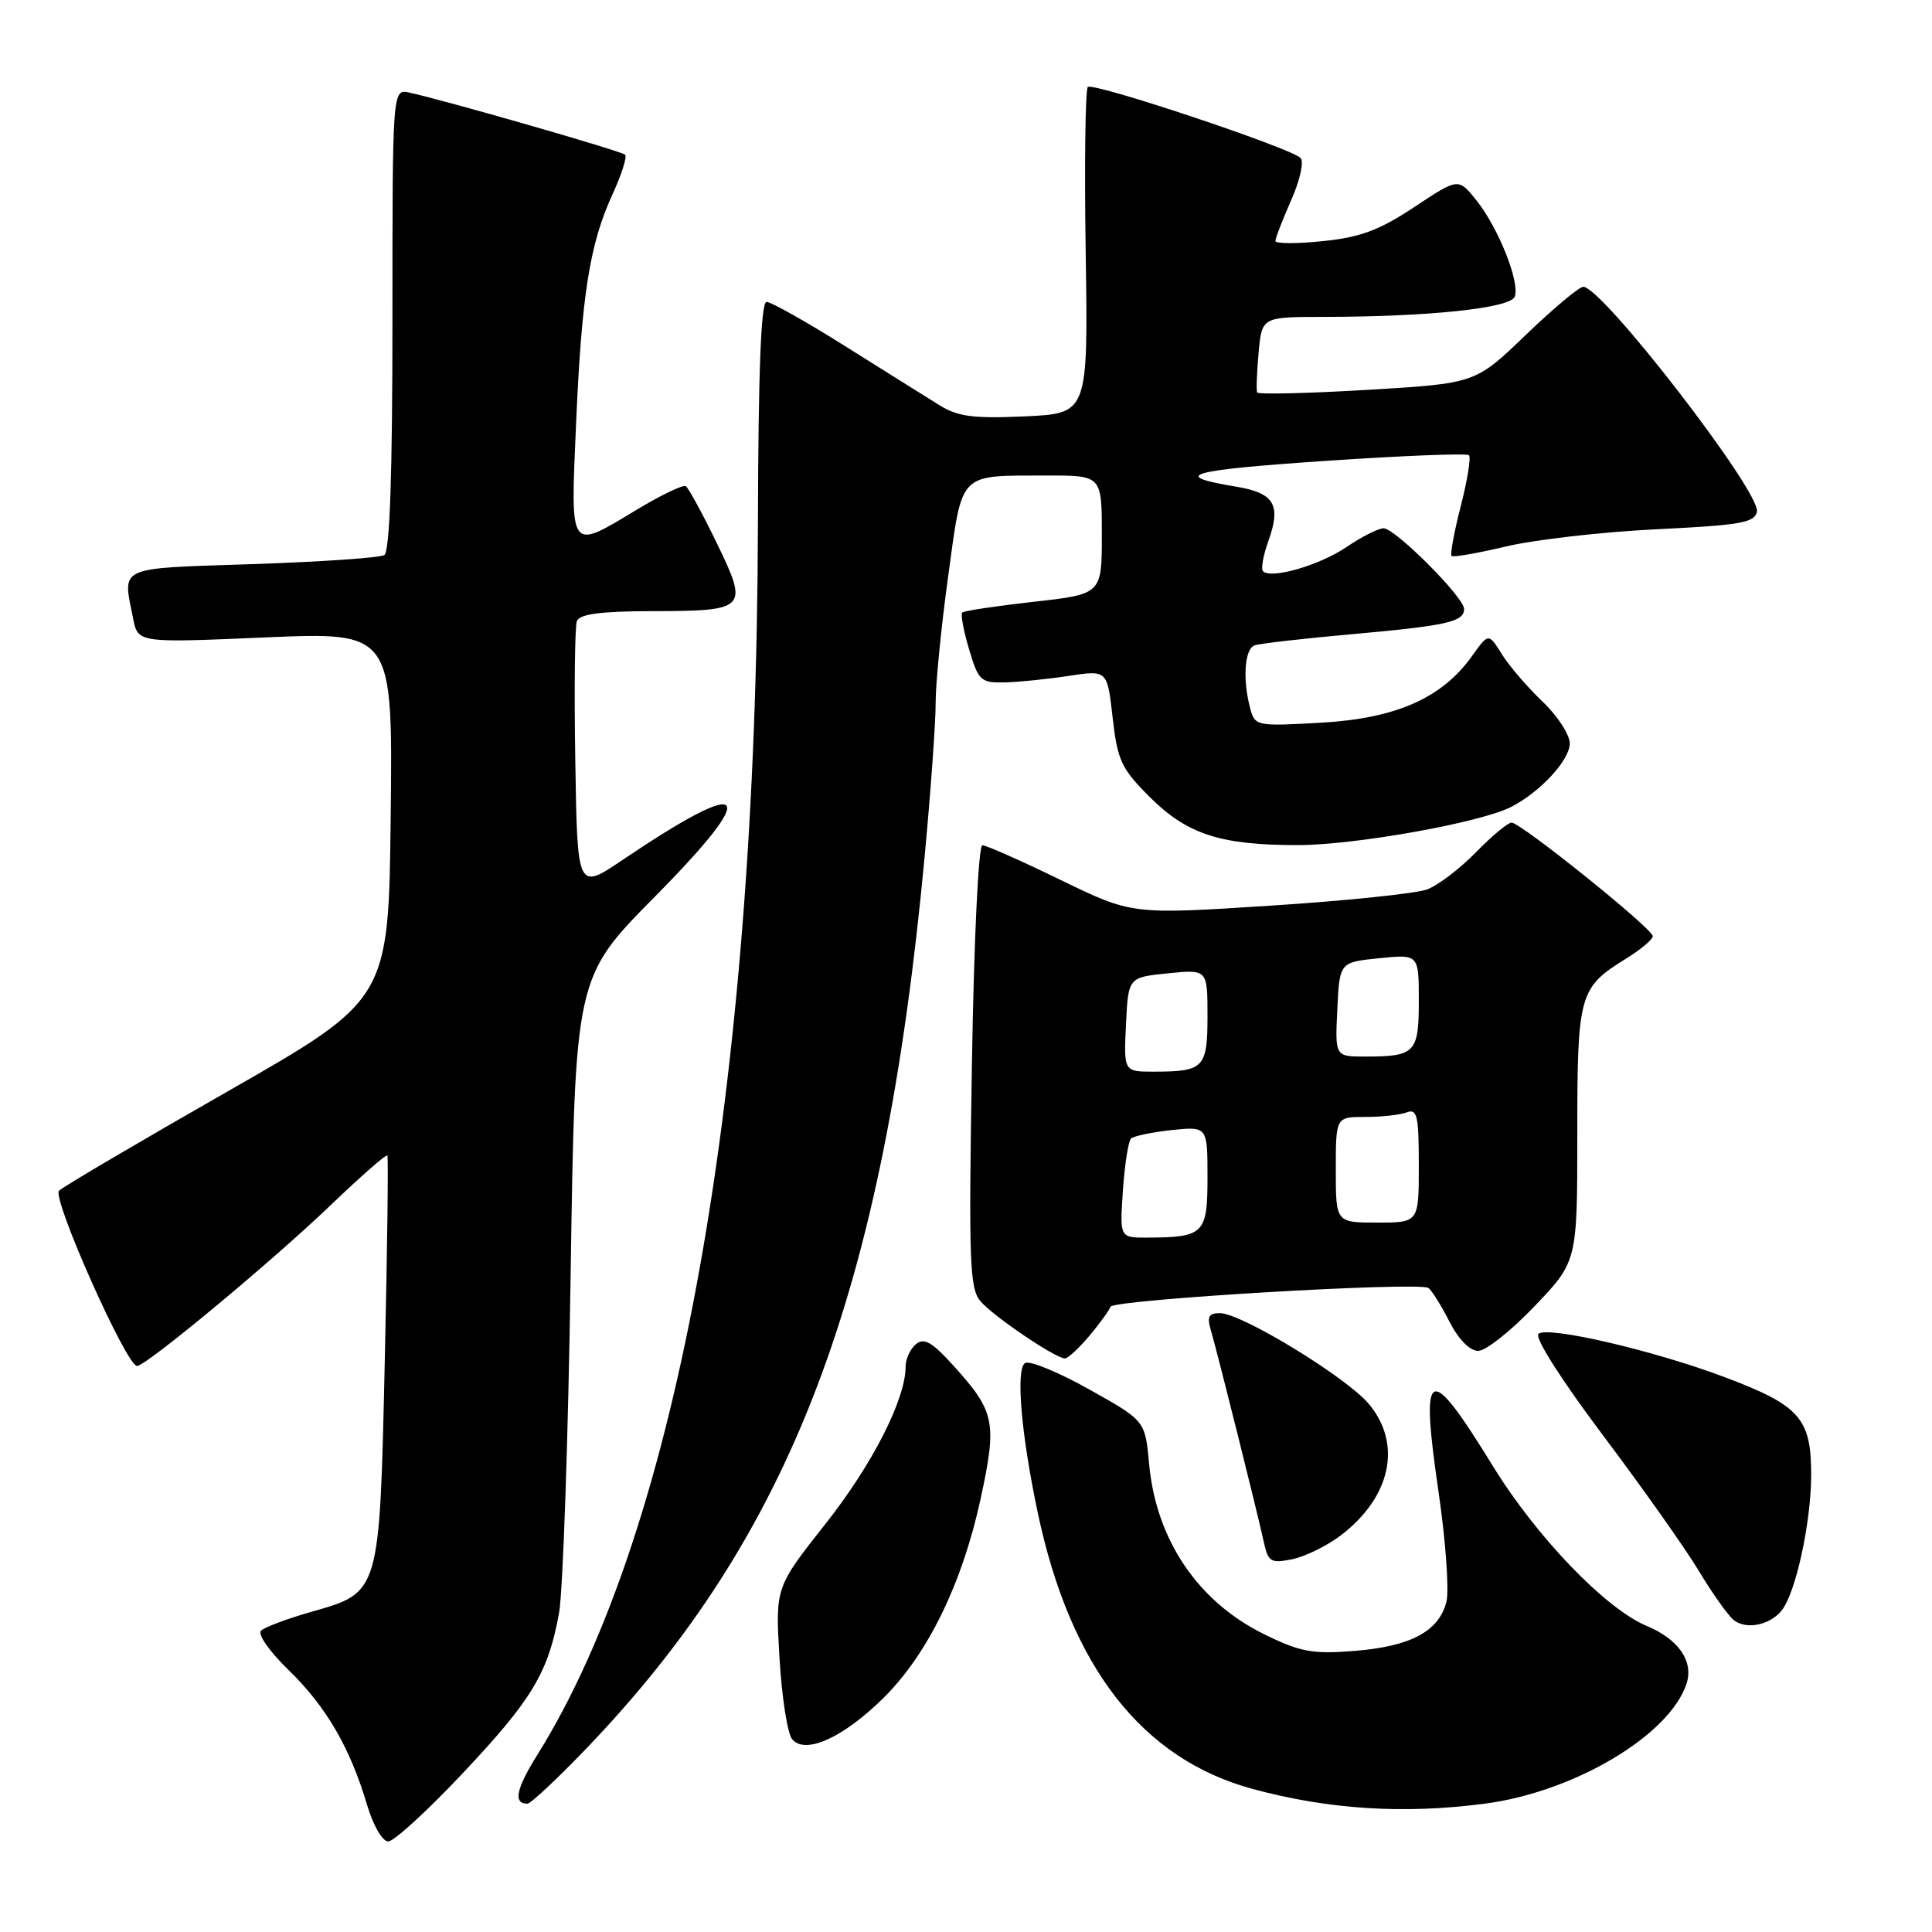 <?xml version="1.0" encoding="UTF-8" standalone="no"?>
<!DOCTYPE svg PUBLIC "-//W3C//DTD SVG 1.1//EN" "http://www.w3.org/Graphics/SVG/1.1/DTD/svg11.dtd" >
<svg xmlns="http://www.w3.org/2000/svg" xmlns:xlink="http://www.w3.org/1999/xlink" version="1.1" viewBox="0 0 256 256">
 <g >
 <path fill="currentColor"
d=" M 61.30 234.98 C 70.52 225.19 72.64 221.66 74.08 213.71 C 74.59 210.84 75.29 190.72 75.61 169.00 C 76.21 129.50 76.21 129.50 86.73 118.86 C 100.95 104.48 99.32 102.59 82.50 113.94 C 76.50 117.99 76.50 117.99 76.23 100.78 C 76.07 91.31 76.17 82.99 76.44 82.29 C 76.80 81.37 79.59 81.00 86.22 80.98 C 99.01 80.96 99.23 80.74 94.98 71.97 C 93.08 68.04 91.23 64.65 90.87 64.42 C 90.51 64.20 87.61 65.59 84.42 67.51 C 75.35 72.97 75.59 73.30 76.33 56.22 C 77.07 39.05 78.14 32.32 81.16 25.75 C 82.36 23.14 83.11 20.78 82.83 20.50 C 82.37 20.03 59.35 13.40 54.25 12.27 C 52.00 11.77 52.00 11.77 52.00 42.32 C 52.00 63.04 51.65 73.10 50.92 73.55 C 50.33 73.91 42.46 74.45 33.42 74.75 C 15.32 75.35 16.24 74.93 17.64 81.97 C 18.29 85.19 18.29 85.19 35.16 84.46 C 52.04 83.74 52.04 83.74 51.77 108.09 C 51.50 132.43 51.50 132.43 30.14 144.63 C 18.39 151.34 8.35 157.25 7.82 157.78 C 6.85 158.75 16.75 181.00 18.16 181.00 C 19.36 181.00 36.08 167.11 43.78 159.72 C 47.79 155.88 51.18 152.90 51.33 153.12 C 51.47 153.33 51.32 165.48 50.99 180.12 C 50.29 211.28 50.38 210.98 41.24 213.58 C 38.08 214.48 35.10 215.60 34.60 216.06 C 34.09 216.53 35.68 218.81 38.28 221.33 C 43.23 226.15 46.39 231.58 48.64 239.16 C 49.45 241.89 50.67 244.00 51.44 244.00 C 52.20 244.00 56.63 239.94 61.30 234.98 Z  M 196.71 239.00 C 208.62 237.45 221.31 229.89 223.49 223.04 C 224.42 220.11 222.39 217.19 218.21 215.45 C 212.77 213.19 203.61 203.68 197.82 194.27 C 189.22 180.30 188.15 180.81 190.62 197.73 C 191.57 204.20 192.03 210.73 191.66 212.24 C 190.67 216.15 186.95 218.15 179.53 218.75 C 173.93 219.20 172.34 218.91 167.58 216.58 C 158.74 212.26 153.18 204.04 152.26 193.95 C 151.74 188.25 151.74 188.25 144.32 184.10 C 140.24 181.81 136.42 180.24 135.83 180.61 C 134.57 181.39 135.30 190.01 137.51 200.45 C 141.83 220.88 151.34 233.09 166.00 237.05 C 176.06 239.77 185.98 240.40 196.71 239.00 Z  M 77.63 231.75 C 104.94 203.33 117.11 171.31 122.51 113.59 C 123.33 104.84 123.99 95.61 123.98 93.09 C 123.97 90.57 124.72 83.02 125.64 76.33 C 127.56 62.35 126.89 63.04 138.75 63.01 C 146.00 63.00 146.00 63.00 146.00 70.87 C 146.00 78.73 146.00 78.73 136.96 79.74 C 131.99 80.30 127.73 80.94 127.50 81.16 C 127.27 81.39 127.68 83.59 128.41 86.04 C 129.65 90.21 129.96 90.49 133.12 90.42 C 134.98 90.38 138.80 89.99 141.61 89.56 C 146.72 88.78 146.72 88.78 147.43 95.09 C 148.07 100.75 148.58 101.85 152.33 105.59 C 157.30 110.56 161.71 111.99 172.00 111.98 C 179.63 111.97 196.20 109.00 200.26 106.91 C 204.12 104.92 208.00 100.71 208.00 98.51 C 208.00 97.34 206.37 94.84 204.38 92.95 C 202.39 91.05 199.96 88.23 199.00 86.68 C 197.24 83.86 197.24 83.86 195.05 86.93 C 191.08 92.50 184.99 95.19 175.09 95.76 C 166.49 96.25 166.29 96.21 165.66 93.88 C 164.63 90.00 164.91 85.97 166.25 85.51 C 166.94 85.27 172.76 84.60 179.19 84.03 C 191.77 82.90 194.00 82.40 194.00 80.68 C 194.00 79.15 184.86 70.00 183.33 70.00 C 182.65 70.00 180.45 71.11 178.44 72.47 C 174.87 74.90 168.44 76.77 167.36 75.69 C 167.06 75.40 167.38 73.60 168.06 71.70 C 169.79 66.91 168.86 65.32 163.82 64.49 C 154.93 63.02 157.37 62.31 175.51 61.08 C 185.76 60.38 194.38 60.04 194.65 60.32 C 194.93 60.60 194.44 63.63 193.56 67.06 C 192.68 70.49 192.13 73.47 192.34 73.67 C 192.54 73.87 195.81 73.30 199.60 72.40 C 203.40 71.50 212.35 70.48 219.49 70.13 C 230.65 69.59 232.52 69.26 232.80 67.79 C 233.30 65.17 212.31 38.00 209.79 38.00 C 209.25 38.00 205.81 40.88 202.15 44.40 C 195.50 50.81 195.50 50.81 181.16 51.66 C 173.27 52.13 166.71 52.28 166.58 52.00 C 166.45 51.73 166.53 49.36 166.77 46.75 C 167.20 42.00 167.20 42.00 175.35 41.99 C 189.31 41.98 200.13 40.84 200.71 39.31 C 201.43 37.43 198.54 30.17 195.62 26.53 C 193.24 23.56 193.24 23.56 187.41 27.43 C 182.78 30.50 180.28 31.44 175.29 31.95 C 171.83 32.31 169.00 32.30 169.00 31.93 C 169.00 31.56 169.94 29.12 171.09 26.52 C 172.25 23.91 172.81 21.41 172.33 20.93 C 170.99 19.59 144.81 10.85 144.14 11.53 C 143.81 11.86 143.68 21.73 143.86 33.46 C 144.18 54.78 144.18 54.78 135.84 55.17 C 129.00 55.48 126.96 55.22 124.50 53.70 C 122.85 52.68 117.26 49.18 112.07 45.92 C 106.89 42.66 102.16 40.00 101.57 40.00 C 100.84 40.00 100.48 49.16 100.43 69.25 C 100.25 144.43 89.84 202.64 71.24 232.46 C 68.37 237.05 67.97 239.00 69.89 239.00 C 70.31 239.00 73.80 235.74 77.63 231.75 Z  M 117.08 224.97 C 122.95 219.16 127.49 209.84 129.93 198.63 C 132.13 188.48 131.85 187.05 126.41 181.04 C 123.52 177.83 122.45 177.21 121.37 178.11 C 120.62 178.73 120.00 180.07 120.00 181.08 C 120.00 185.41 115.58 194.08 109.38 201.92 C 102.73 210.34 102.73 210.34 103.29 219.72 C 103.59 224.89 104.35 229.71 104.96 230.45 C 106.69 232.54 111.73 230.26 117.08 224.97 Z  M 236.04 213.45 C 237.92 211.18 239.98 201.81 239.99 195.42 C 240.00 187.94 238.48 186.22 228.53 182.48 C 219.12 178.93 204.95 175.65 203.85 176.75 C 203.33 177.27 206.93 182.91 212.45 190.25 C 217.67 197.19 223.37 205.26 225.12 208.18 C 226.88 211.11 228.94 214.01 229.70 214.64 C 231.31 215.97 234.44 215.38 236.04 213.45 Z  M 177.67 203.44 C 184.33 198.36 185.82 191.32 181.37 186.02 C 178.36 182.46 164.50 174.00 161.65 174.00 C 160.16 174.00 159.91 174.47 160.44 176.25 C 161.26 179.00 166.61 200.40 167.47 204.37 C 168.04 206.96 168.39 207.17 171.21 206.61 C 172.93 206.26 175.83 204.84 177.67 203.44 Z  M 144.32 177.04 C 145.69 175.41 146.96 173.66 147.15 173.15 C 147.51 172.20 187.89 169.81 189.26 170.66 C 189.68 170.92 190.93 172.91 192.03 175.07 C 193.26 177.48 194.75 179.00 195.87 179.00 C 196.87 179.00 200.24 176.33 203.35 173.07 C 209.00 167.15 209.00 167.15 209.00 150.30 C 209.00 131.67 209.22 130.88 215.50 127.00 C 217.42 125.81 219.00 124.48 219.00 124.04 C 219.00 123.06 201.51 109.00 200.29 109.00 C 199.80 109.00 197.68 110.77 195.56 112.94 C 193.45 115.10 190.54 117.32 189.11 117.85 C 187.67 118.39 178.29 119.37 168.25 120.01 C 149.99 121.19 149.99 121.19 140.54 116.60 C 135.34 114.07 130.68 112.00 130.17 112.00 C 129.65 112.00 129.05 124.49 128.78 141.25 C 128.35 167.07 128.48 170.72 129.90 172.40 C 131.56 174.38 139.86 180.00 141.11 180.00 C 141.50 180.00 142.94 178.67 144.32 177.04 Z  M 148.79 157.75 C 149.03 154.31 149.51 151.22 149.86 150.87 C 150.21 150.53 152.64 150.02 155.25 149.74 C 160.00 149.25 160.00 149.25 160.00 156.01 C 160.00 163.51 159.55 163.96 151.94 163.99 C 148.37 164.00 148.37 164.00 148.79 157.75 Z  M 177.00 155.00 C 177.00 148.00 177.00 148.00 180.92 148.00 C 183.07 148.00 185.55 147.73 186.42 147.39 C 187.78 146.87 188.00 147.87 188.00 154.39 C 188.00 162.00 188.00 162.00 182.50 162.00 C 177.00 162.00 177.00 162.00 177.00 155.00 Z  M 149.20 135.75 C 149.50 129.50 149.50 129.50 154.75 128.97 C 160.00 128.44 160.00 128.44 160.00 134.62 C 160.00 141.51 159.53 142.00 152.87 142.00 C 148.90 142.00 148.90 142.00 149.20 135.75 Z  M 177.20 133.75 C 177.50 127.50 177.50 127.50 182.75 126.97 C 188.00 126.44 188.00 126.44 188.00 132.62 C 188.00 139.51 187.53 140.00 180.87 140.00 C 176.90 140.00 176.90 140.00 177.20 133.75 Z "/>
</g>
</svg>